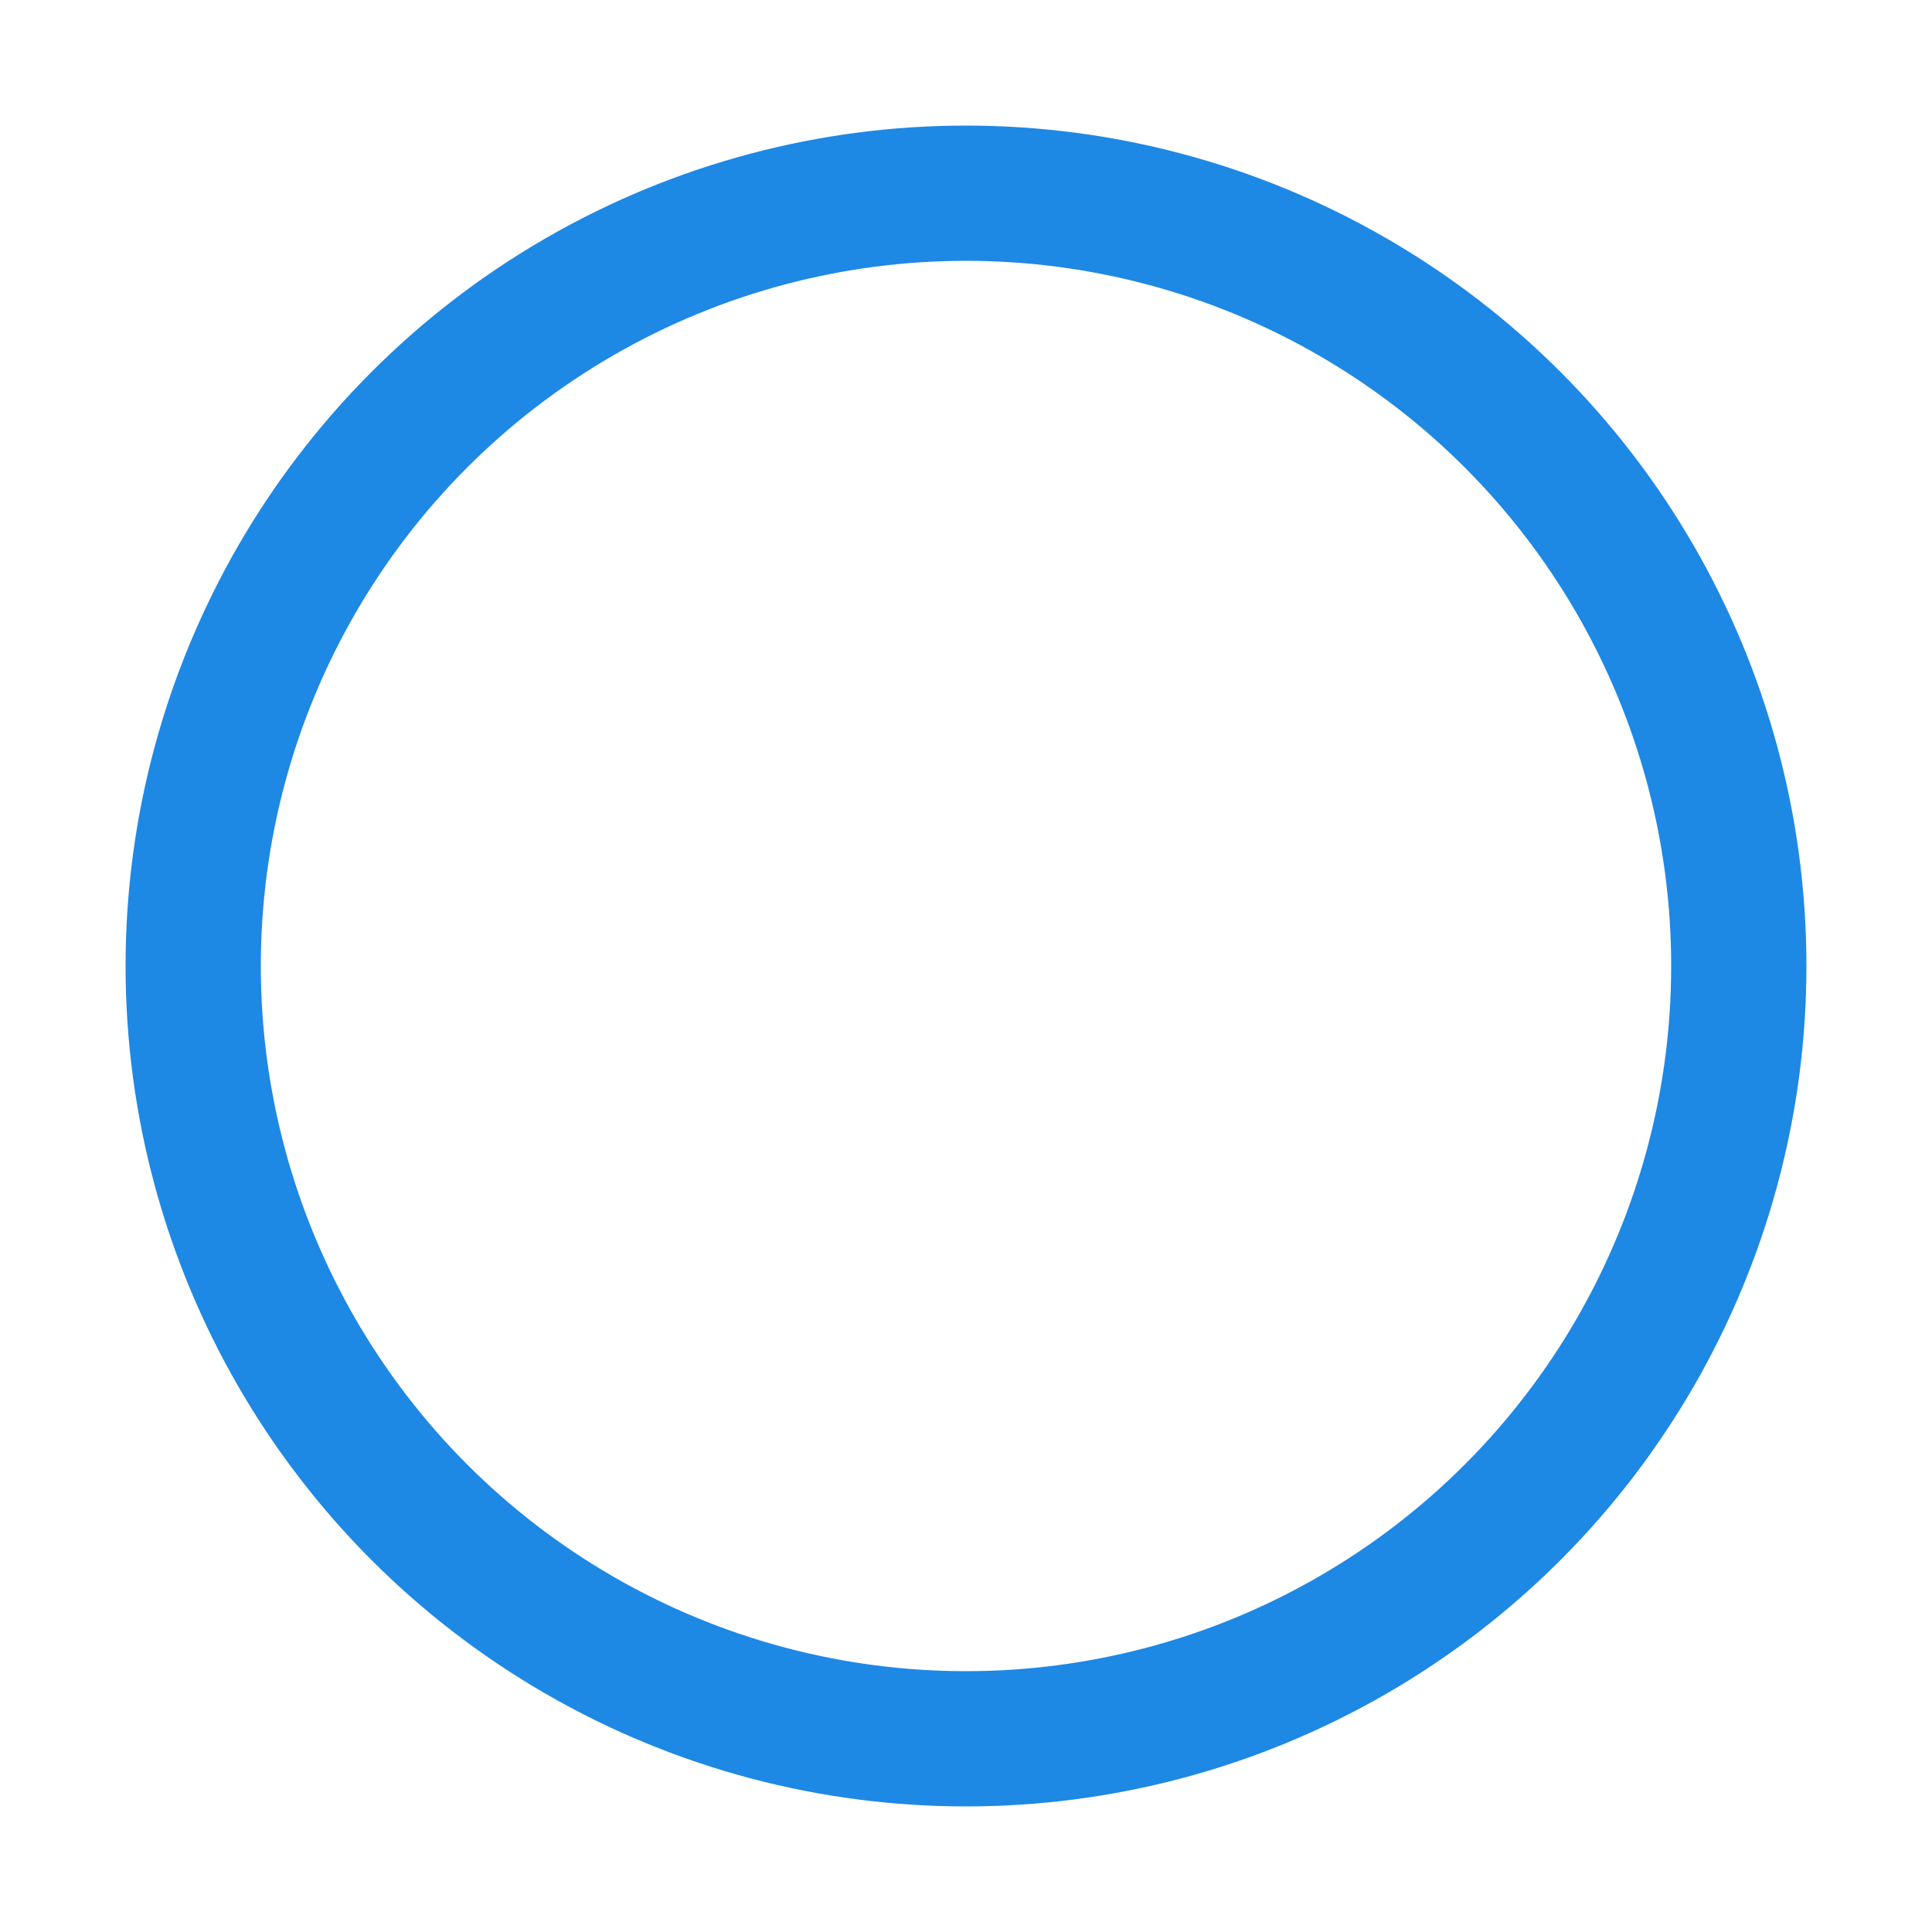 <svg class="spinner" viewBox="0 0 100 100" xmlns="http://www.w3.org/2000/svg"><style>.spinner{animation: rotator 5s linear infinite;transform-origin: center;overflow: hidden;}@keyframes rotator{0%{transform:rotate(0deg);}100%{transform:rotate(360deg);}}.path {stroke-dasharray:270;stroke-dashoffset:0;transform-origin:center;stroke: #1e88e5;animation: dash 1.4s ease-in-out infinite;}@keyframes dash{0%{stroke-dashoffset:265;}50%{stroke-dashoffset:65;transform:rotate(90deg);}100%{stroke-dashoffset: 265;transform:rotate(360deg);}}</style><circle class="path" fill="none" stroke-width="7" stroke-linecap="butt" cx="50" cy="50" r="40"/></svg>